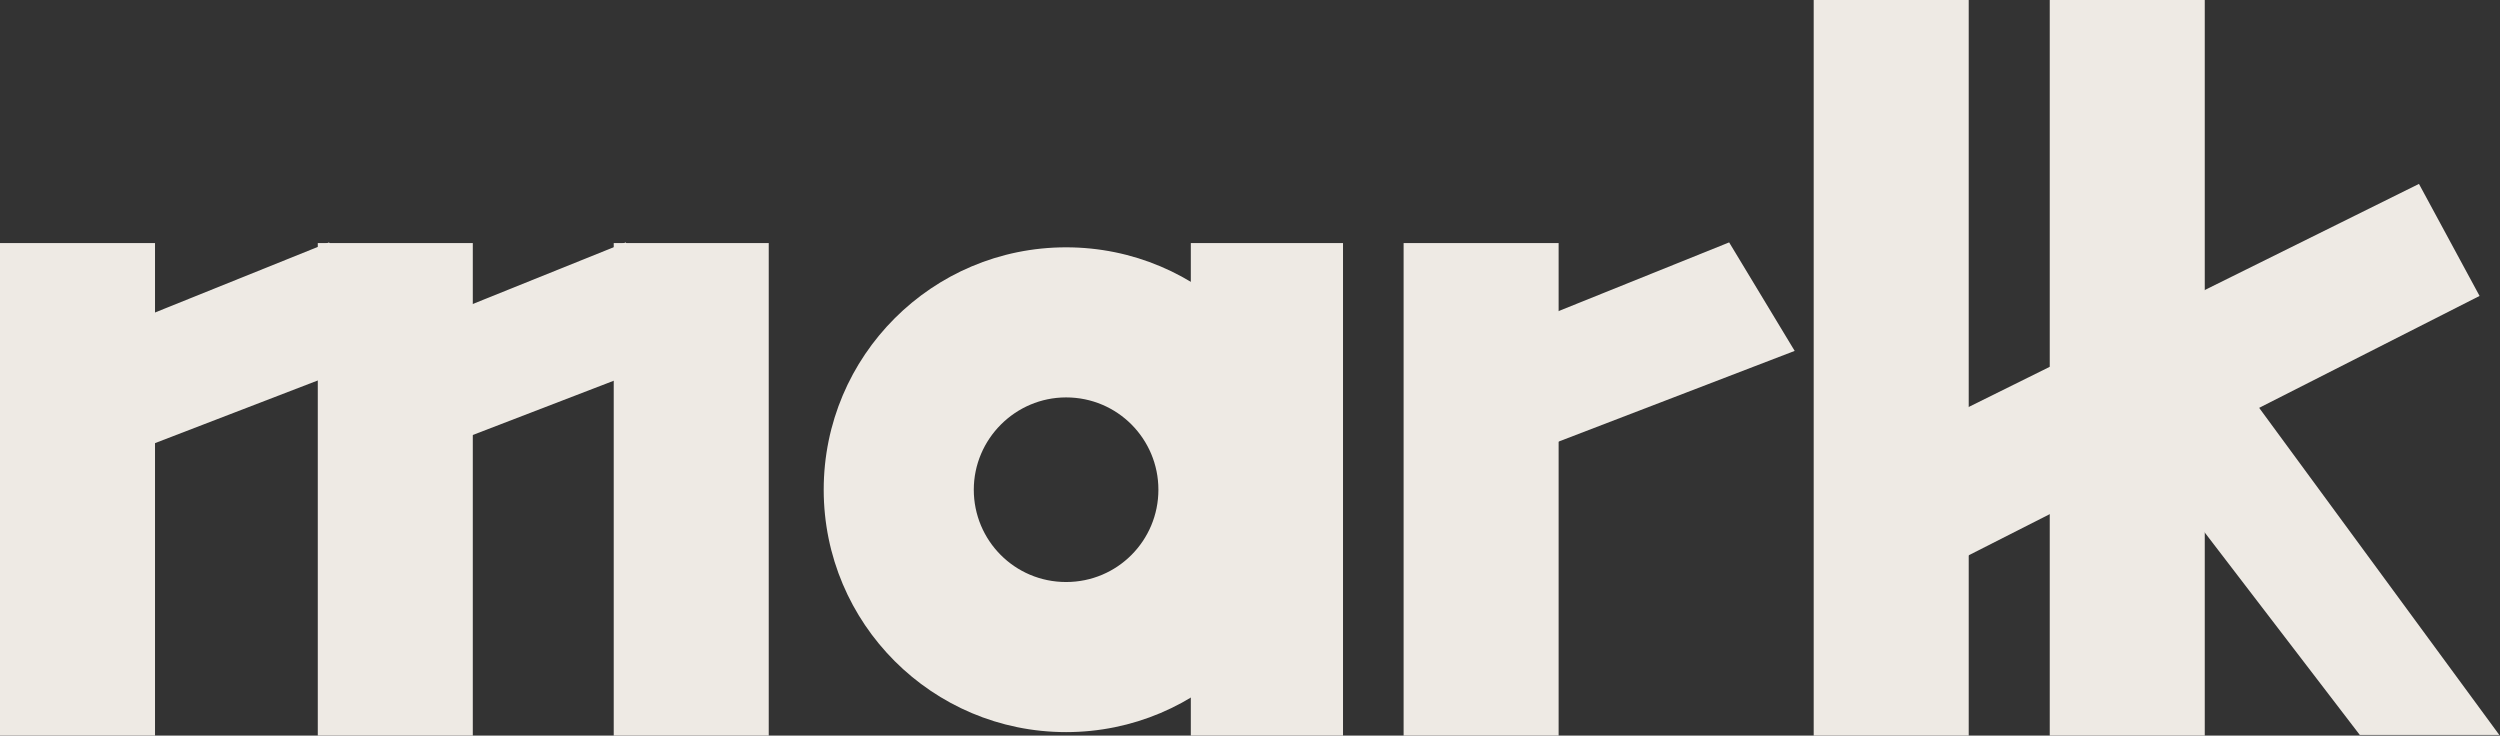 <?xml version="1.0" encoding="utf-8"?>
<!-- Generator: Adobe Illustrator 25.0.0, SVG Export Plug-In . SVG Version: 6.00 Build 0)  -->
<svg version="1.1" id="Layer_1" xmlns="http://www.w3.org/2000/svg" xmlns:xlink="http://www.w3.org/1999/xlink" x="0px" y="0px"
	 viewBox="0 0 354.8 104.4" style="enable-background:new 0 0 354.8 104.4;" xml:space="preserve" fill="#eeeae4"> 
<rect x="0" y="0" width="354.8" height="104.4" fill="#333333" stroke="none"/> 
<style type="text/css">
</style>
<g>
	<path d="M0,104.4V34.5h22v69.9H0z"/>
	<path d="M45.1,104.4V34.5h22v69.9H45.1z"/>
	<path d="M169,104.4V85.6l3.3-17l-3.3-17V34.5h21.6v69.9H169z"/>
	<path d="M199.2,104.4V34.5h22v69.9H199.2z"/>
	<path d="M257.4,104.4V0h22v104.4H257.4z"/>
	<path d="M290.9,104.4V0h22v104.4H290.9z"/>
	<path d="M267.2,63.8l76.1-37.7l8.6,15.9l-78.2,39.7L267.2,63.8z"/>
	<path d="M201.7,52l43.7-17.6l9.3,15.4l-49.2,18.9L201.7,52z"/>
	<path d="M3,52l43.7-17.6l9.3,15.4L6.9,68.7L3,52z"/>
	<path d="M87.1,104.4V34.5h22v69.9H87.1z"/>
	<path d="M45.1,52l43.7-17.6l9.3,15.4L49,68.7L45.1,52z"/>
	<path d="M334.9,104.3L293,49.6l10.6-14.9l51.1,69.6H334.9z"/>
	<path d="M151.3,35.1c-19,0-34.4,15.4-34.4,34.4s15.4,34.4,34.4,34.4c19,0,34.4-15.4,34.4-34.4S170.3,35.1,151.3,35.1z M151.3,82.6
		c-7.3,0-13.1-5.9-13.1-13.1s5.9-13.1,13.1-13.1c7.3,0,13.1,5.9,13.1,13.1S158.6,82.6,151.3,82.6z"/>
</g>
</svg>
